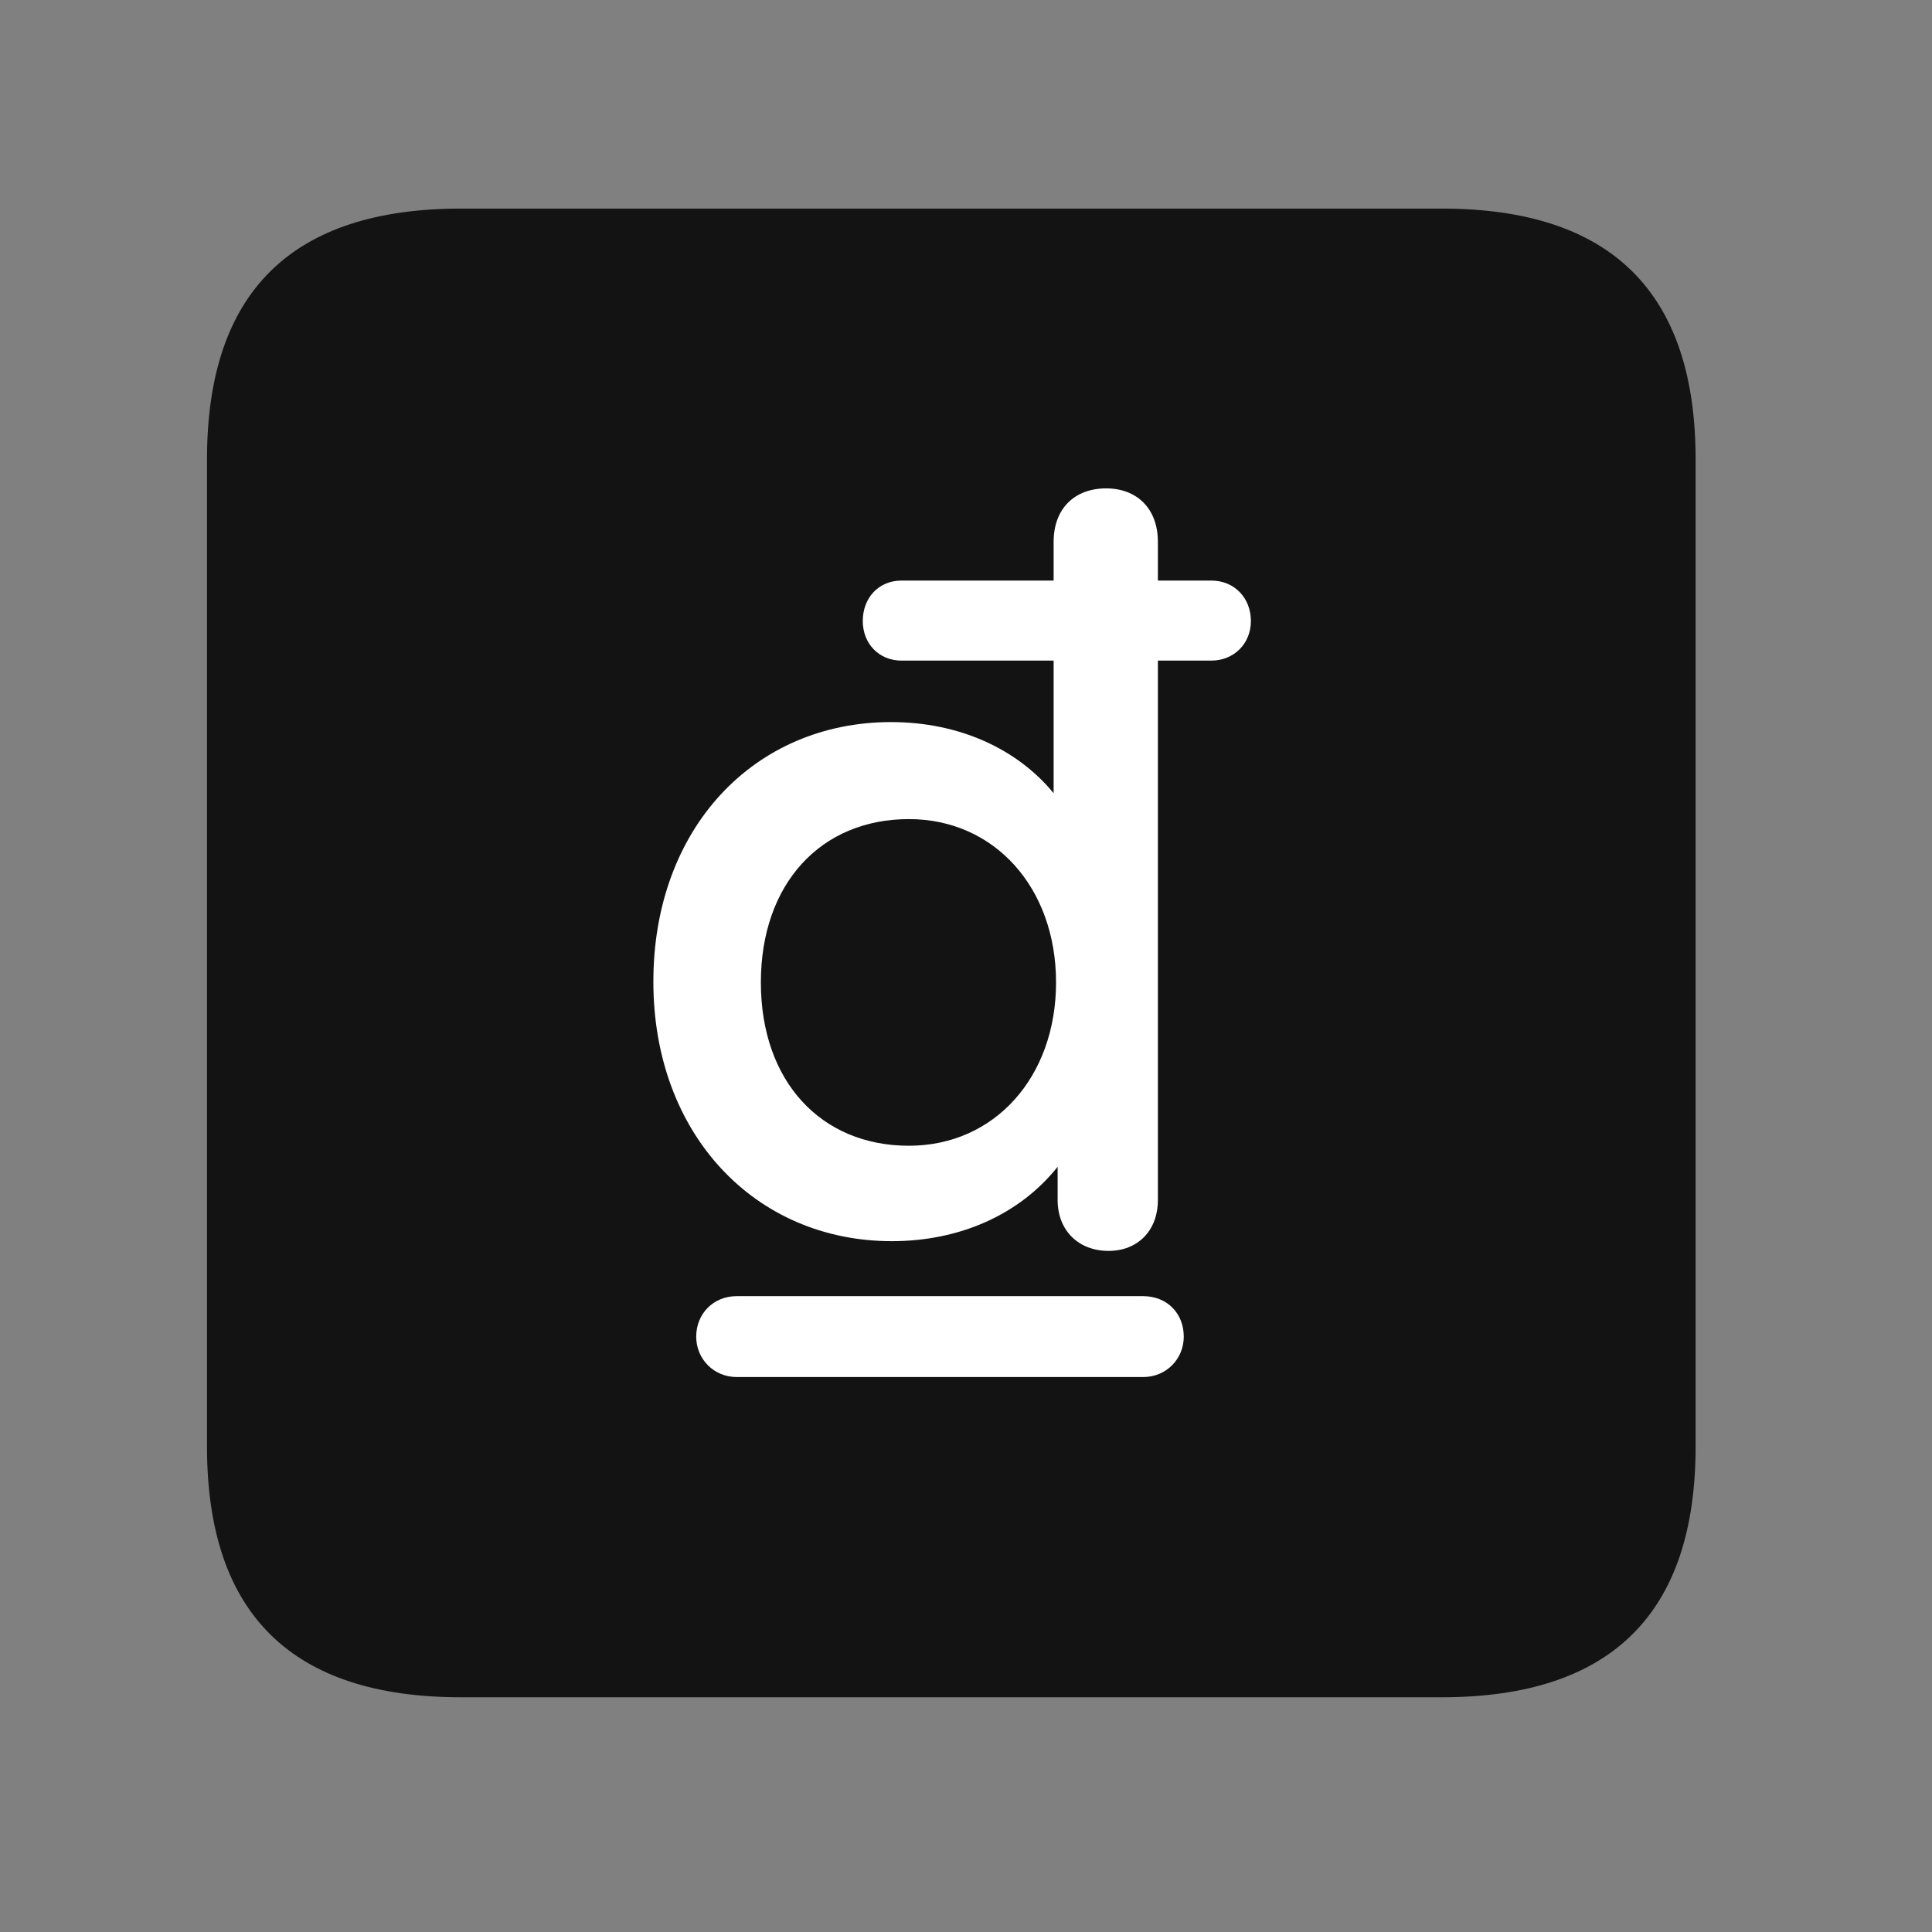 <svg width="28" height="28" viewBox="0 0 28 28" fill="none" xmlns="http://www.w3.org/2000/svg">
<rect x="0" y="0" width="28" height="28" fill="#808080" stroke="none"/>
<path d="M6.68 24.598H20.895C23.355 24.598 24.574 23.379 24.574 20.965V6.656C24.574 4.242 23.355 3.023 20.895 3.023H6.68C4.23 3.023 3 4.23 3 6.656V20.965C3 23.391 4.23 24.598 6.68 24.598Z" fill="black" fill-opacity="0.85"/>
<path d="M9.469 14.227C9.469 12 10.934 10.465 12.914 10.465C13.898 10.465 14.742 10.852 15.27 11.496V9.574H13.066C12.738 9.574 12.504 9.328 12.504 9C12.504 8.672 12.727 8.414 13.066 8.414H15.27V7.852C15.27 7.371 15.574 7.078 16.031 7.078C16.477 7.078 16.781 7.371 16.781 7.852V8.414H17.555C17.895 8.414 18.129 8.672 18.129 9C18.129 9.328 17.883 9.574 17.555 9.574H16.781V17.391C16.781 17.836 16.488 18.129 16.066 18.129C15.633 18.129 15.328 17.836 15.328 17.391V16.91C14.777 17.602 13.91 17.988 12.926 17.988C10.945 17.988 9.469 16.441 9.469 14.227ZM11.027 14.238C11.027 15.668 11.895 16.605 13.172 16.605C14.414 16.605 15.305 15.609 15.305 14.238C15.305 12.867 14.414 11.871 13.172 11.871C11.895 11.871 11.027 12.809 11.027 14.238ZM10.09 19.371C10.09 19.043 10.336 18.785 10.676 18.785H16.57C16.91 18.785 17.156 19.031 17.156 19.371C17.156 19.699 16.898 19.957 16.57 19.957H10.676C10.348 19.957 10.09 19.699 10.09 19.371Z" fill="white"/>
</svg>
